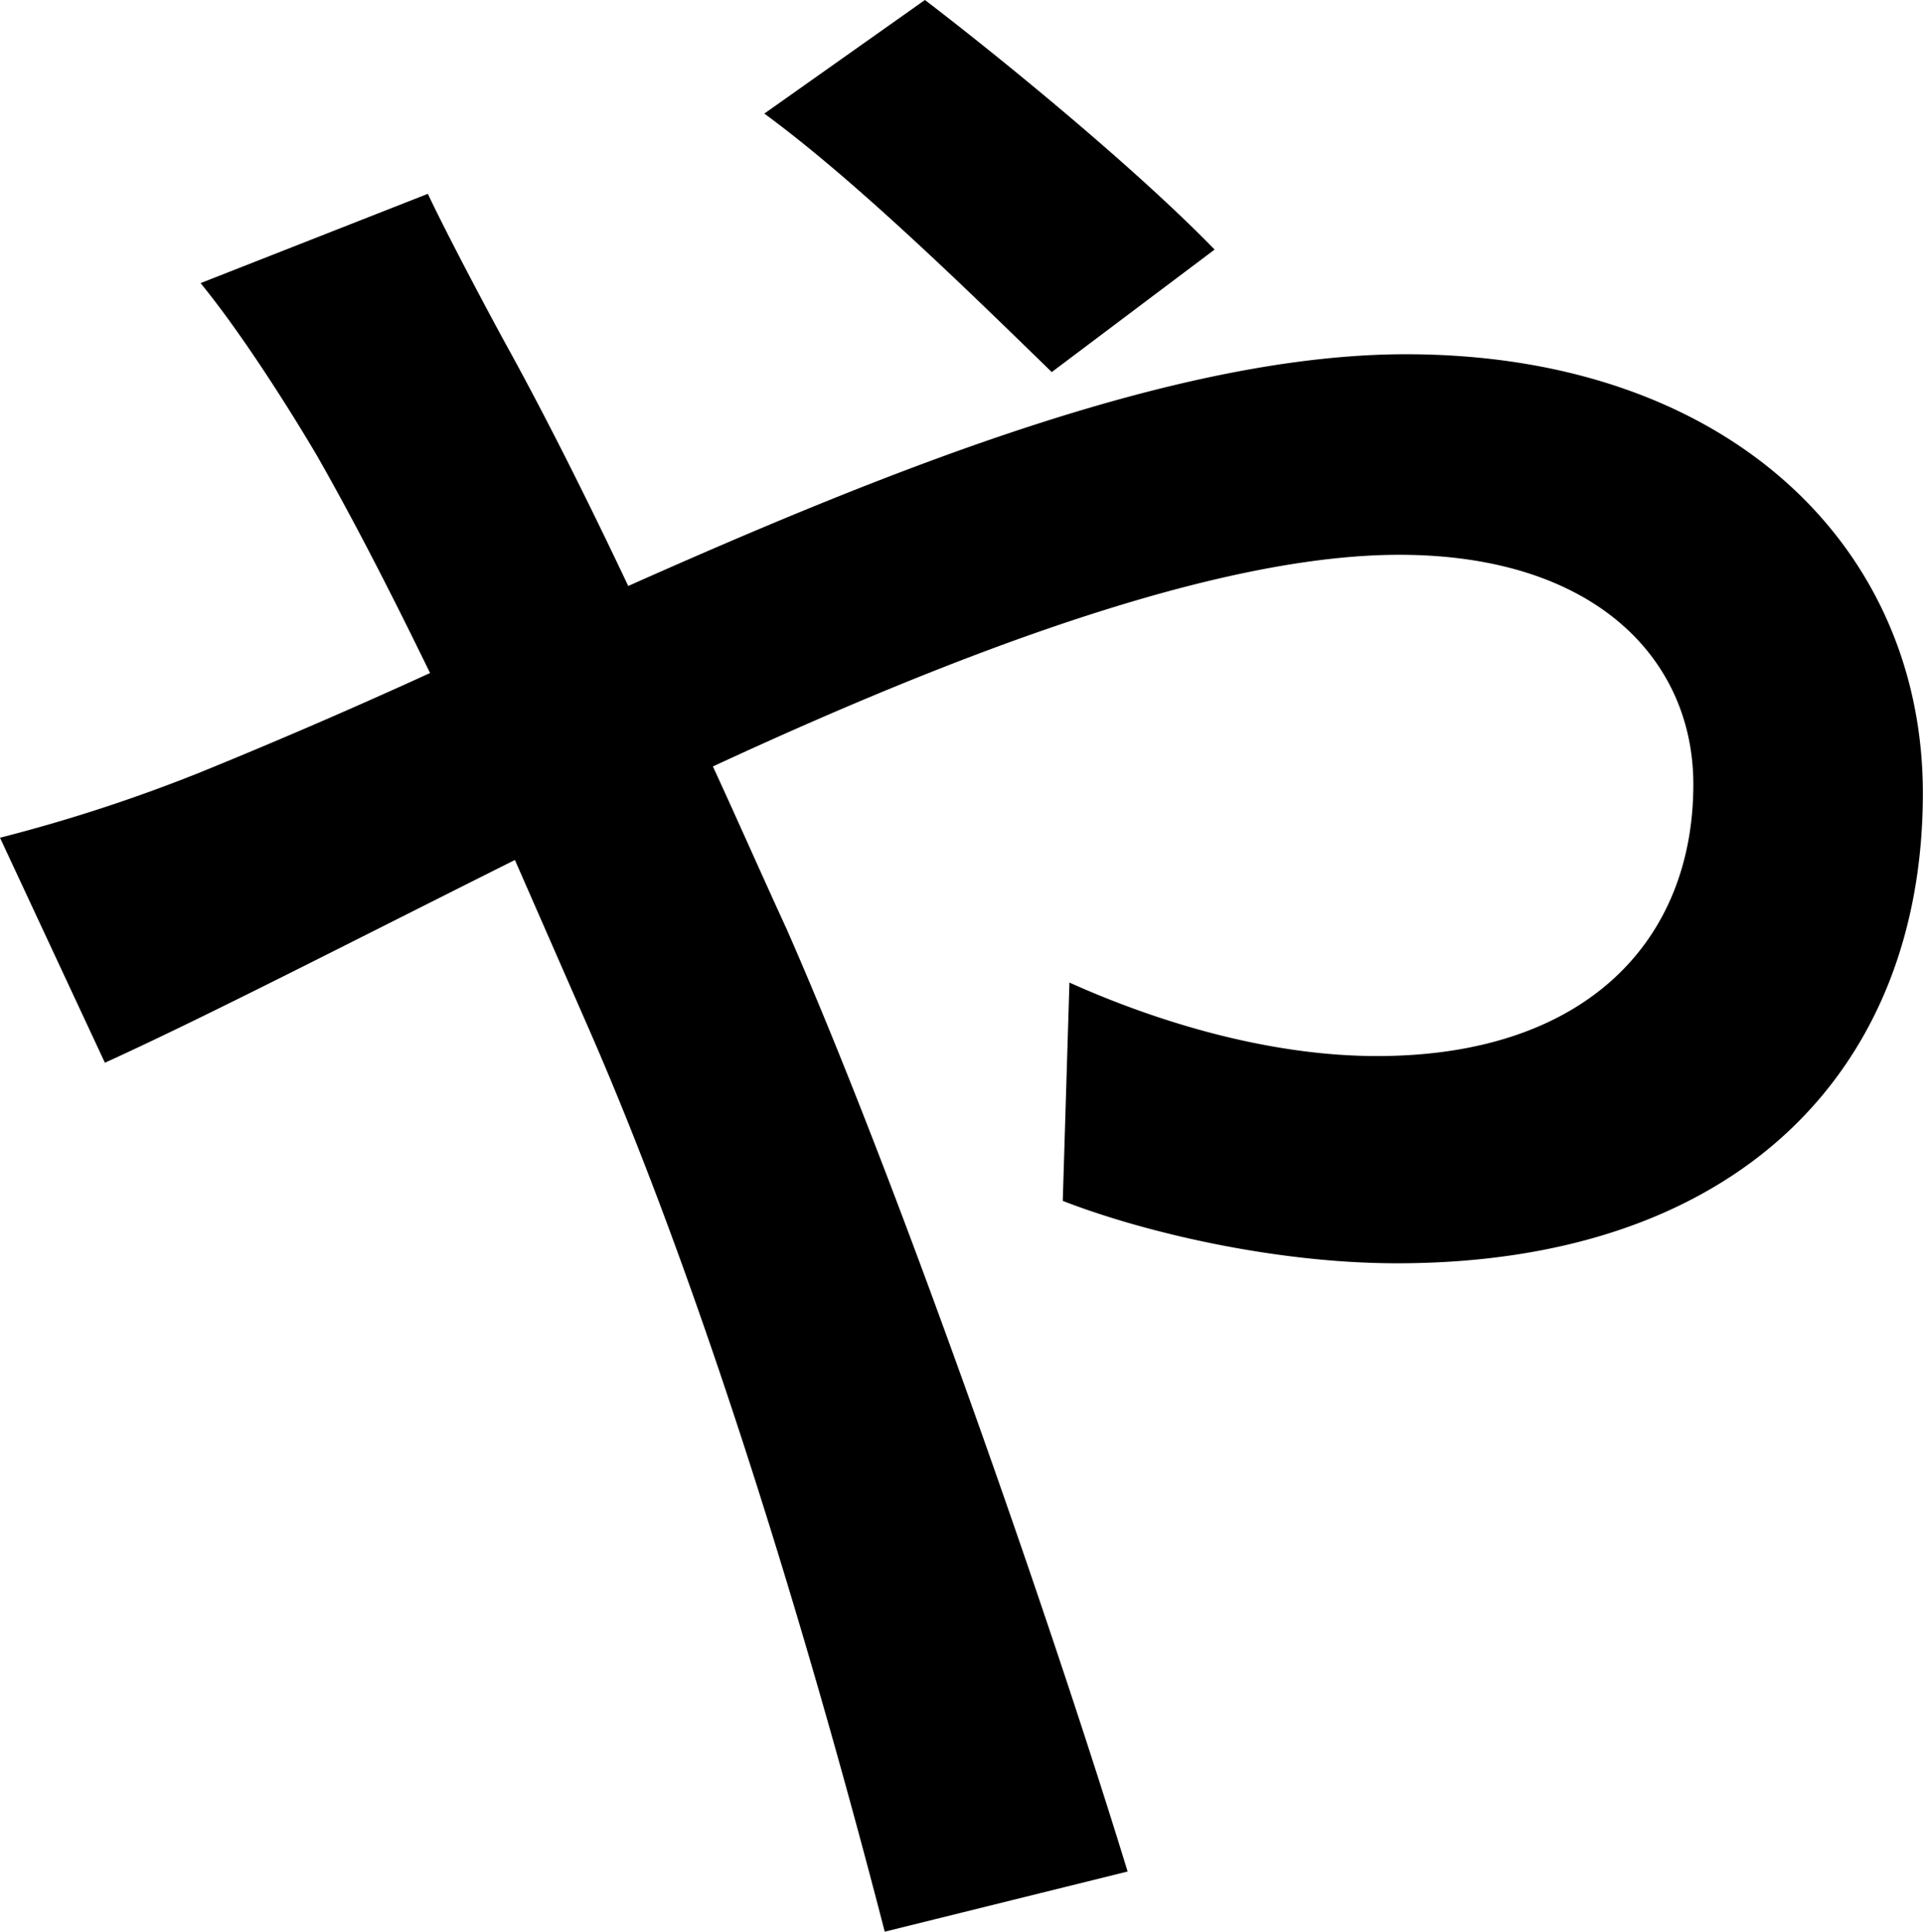<svg xmlns="http://www.w3.org/2000/svg" viewBox="0 0 403.34 405.21"><g id="Layer_2" data-name="Layer 2"><g id="Layer_1-2" data-name="Layer 1"><path d="M89.74,40.66C93.47,48.6,102.35,65.43,107,73.84c7.94,14.49,16.36,31.32,24.77,49.08,55.62-24.77,115.44-48.61,163.11-48.61,67.31,0,108.43,40.2,108.43,92.07,0,58-38.79,98.62-110.3,98.62-25.7,0-53.28-6.54-70.1-13.09l1.4-45.8c18.69,8.41,42.06,15.42,64.5,15.42,43.93,0,66.36-24.3,66.36-57,0-26.18-20.56-48.15-61.69-48.15-38.32,0-92.54,20.57-143.95,44.4C154.7,172,159.84,183.68,165,194.9c23.84,54.21,55.62,145.81,71.51,197.69l-50.94,12.62c-14.49-56.08-36.92-132.27-62.63-190.69L108,180.4c-34.58,17.3-65.43,33.19-86,42.53L0,175.73a336.91,336.91,0,0,0,41.6-13.55c14.95-6.08,31.31-13.09,48.6-21-8.41-17.29-16.35-32.71-23.83-45.79-6.08-10.29-15.89-25.71-24.3-36ZM220.6,78.05c-17.29-16.83-41.13-40.19-60.29-54.22L194,0c15.89,12.15,43.94,35.05,60.76,52.35Z"/></g></g></svg>